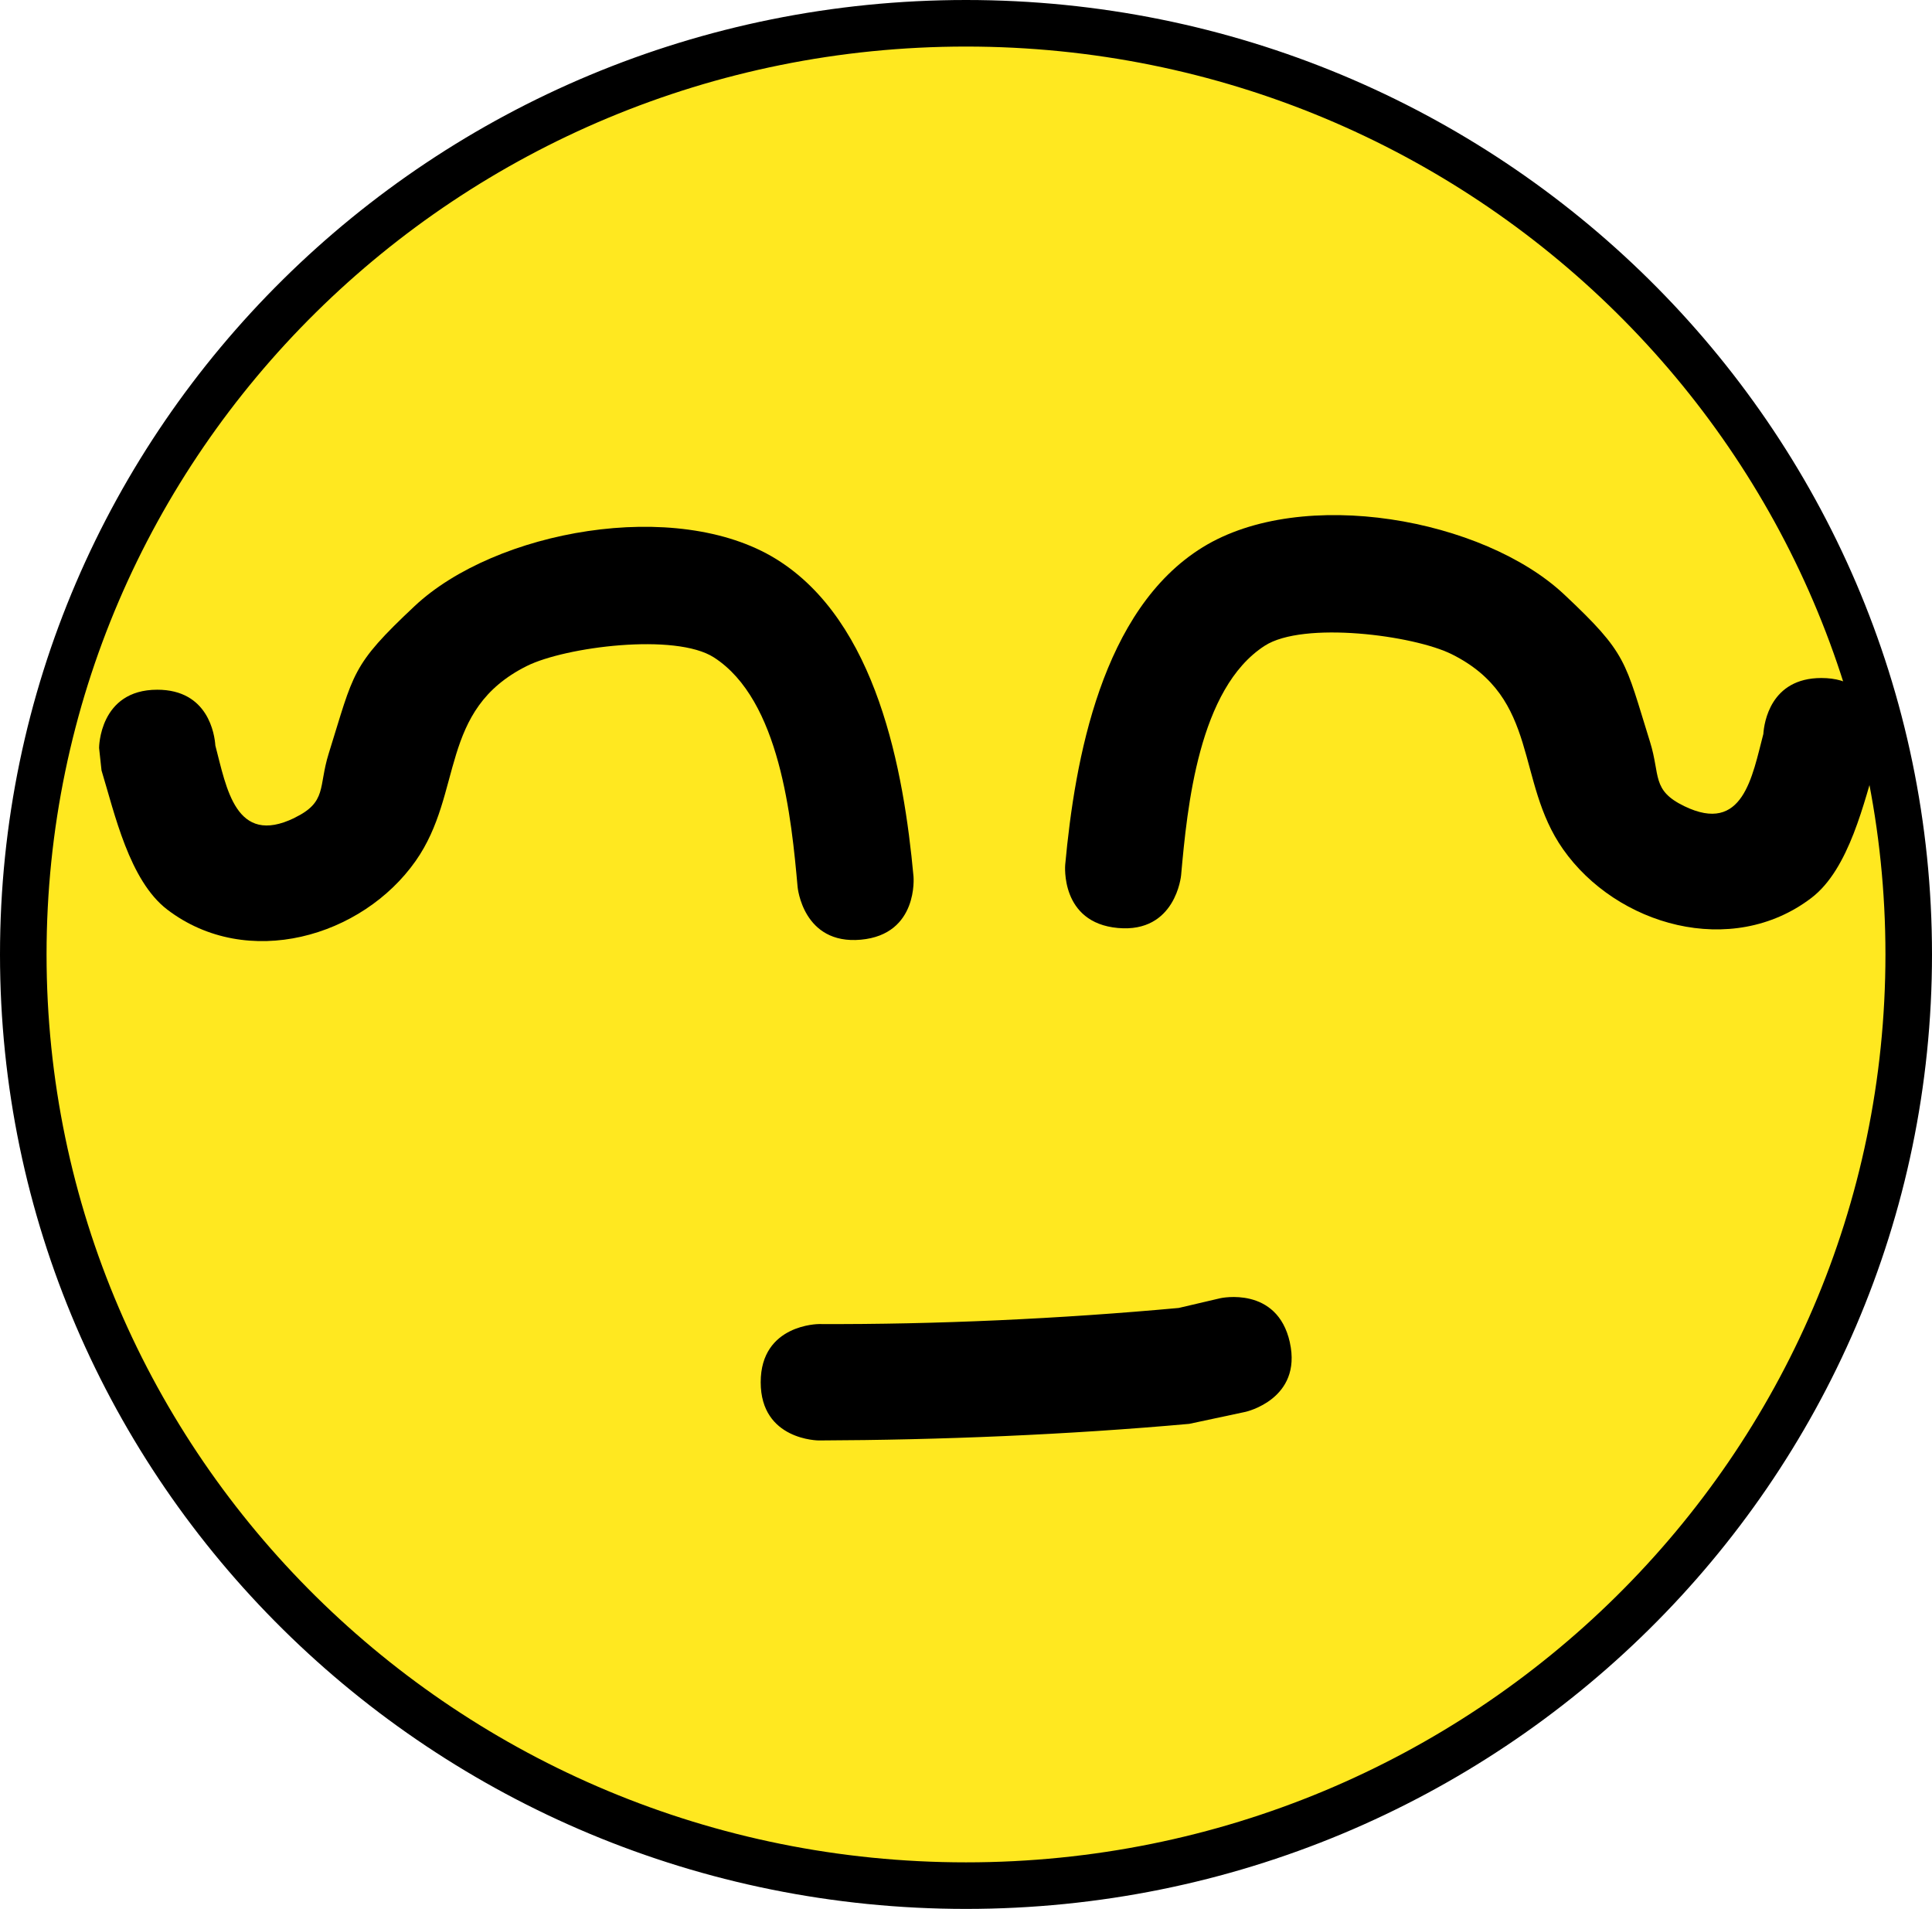 <svg version="1.1" xmlns="http://www.w3.org/2000/svg" xmlns:xlink="http://www.w3.org/1999/xlink" width="83" height="82" viewBox="0,0,83,82"><g transform="translate(-198.5,-139)"><g data-paper-data="{&quot;isPaintingLayer&quot;:true}" fill-rule="nonzero" stroke-linecap="butt" stroke-linejoin="miter" stroke-miterlimit="10" stroke-dasharray="" stroke-dashoffset="0" style="mix-blend-mode: normal"><path d="M280.5,180c0,22.091 -18.132,40 -40.5,40c-22.368,0 -40.5,-17.909 -40.5,-40c0,-22.091 18.132,-40 40.5,-40c22.368,0 40.5,17.909 40.5,40z" fill="#ffe820" stroke="#000000" stroke-width="2"/><path d="M274.255,170.522c0.033,-0.47 0.3,-2.397 2.495,-2.397c2.5,0 2.5,2.5 2.5,2.5l-0.105,0.968c-0.561,1.836 -1.192,4.733 -2.827,5.979c-3.426,2.612 -8.369,1.183 -10.67,-2.095c-2.062,-2.937 -0.979,-6.477 -4.774,-8.371c-1.645,-0.821 -6.384,-1.435 -8.04,-0.367c-2.842,1.832 -3.33,6.926 -3.593,9.861c0,0 -0.226,2.49 -2.716,2.263c-2.49,-0.226 -2.263,-2.716 -2.263,-2.716c0.417,-4.528 1.565,-10.961 5.907,-13.639c4.293,-2.648 12.065,-1.224 15.526,2.025c2.736,2.569 2.596,2.835 3.691,6.335c0.451,1.441 0.057,2.076 1.472,2.762c2.53,1.227 2.919,-1.281 3.399,-3.11z" fill="#000000" stroke="none" stroke-width="0.5"/><path d="M211.149,174.133c1.415,-0.686 1.022,-1.321 1.472,-2.762c1.095,-3.5 0.955,-3.766 3.691,-6.335c3.461,-3.25 11.233,-4.673 15.526,-2.025c4.342,2.678 5.49,9.11 5.907,13.639c0,0 0.226,2.49 -2.263,2.716c-2.49,0.226 -2.716,-2.263 -2.716,-2.263c-0.263,-2.935 -0.751,-8.029 -3.593,-9.861c-1.657,-1.068 -6.395,-0.454 -8.04,0.367c-3.796,1.894 -2.712,5.433 -4.774,8.371c-2.301,3.278 -7.244,4.707 -10.67,2.095c-1.635,-1.246 -2.267,-4.144 -2.827,-5.979l-0.105,-0.968c0,0 0,-2.5 2.5,-2.5c2.195,0 2.463,1.927 2.495,2.397c0.48,1.829 0.869,4.337 3.399,3.11z" data-paper-data="{&quot;index&quot;:null}" fill="#000000" stroke="none" stroke-width="0.5"/><path d="M253.912,196.664c0.542,2.44 -1.898,2.983 -1.898,2.983l-2.423,0.517c-5.215,0.469 -10.701,0.694 -15.911,0.713c0,0 -2.5,0 -2.5,-2.5c0,-2.5 2.5,-2.5 2.5,-2.5c5.042,0.022 10.407,-0.228 15.459,-0.692l1.791,-0.419c0,0 2.44,-0.542 2.983,1.898z" fill="#000000" stroke="none" stroke-width="0.5"/></g></g></svg>